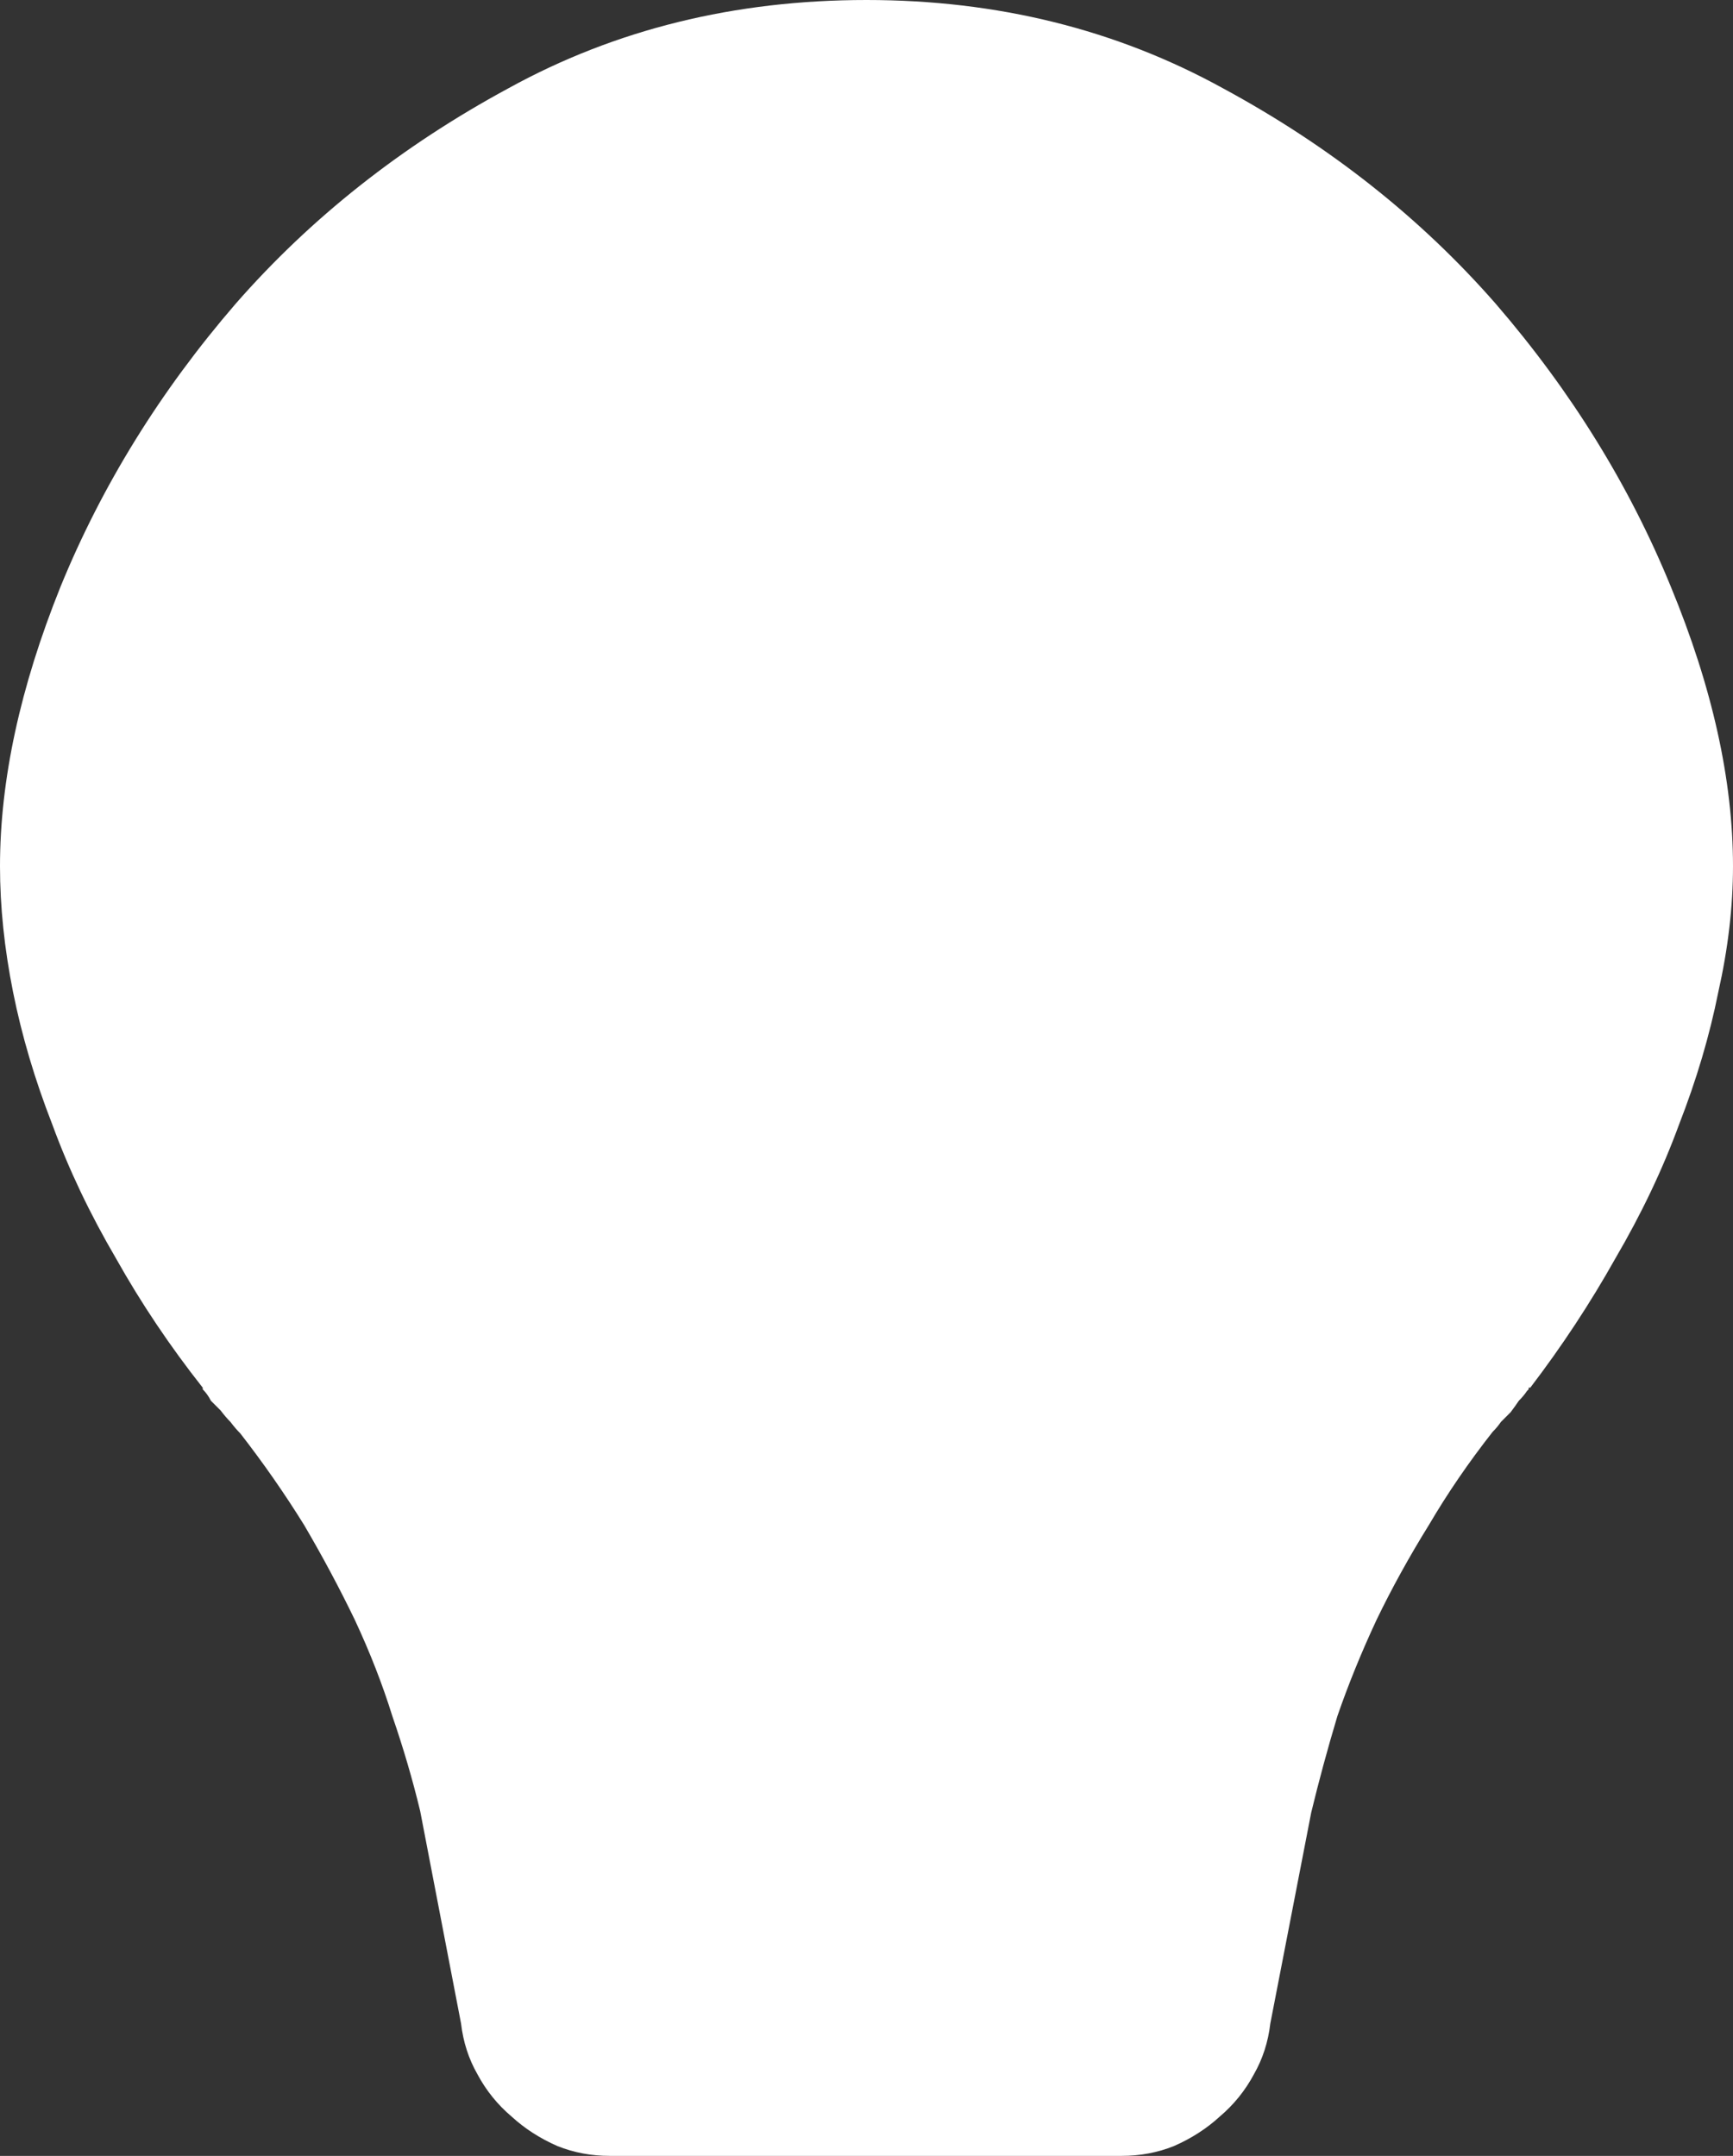 <?xml version="1.0" encoding="UTF-8" standalone="no"?>
<svg xmlns:xlink="http://www.w3.org/1999/xlink" height="65.95px" width="53.0px" xmlns="http://www.w3.org/2000/svg">
  <rect width="100%" height="100%" fill="#333333" stroke="none"/>
  <g transform="matrix(1.0, 0.0, 0.0, 1.0, -493.5, -36.35)">
    <path d="M540.2 78.9 L540.2 78.9 Q540.1 79.05 539.95 79.2 539.85 79.35 539.7 79.55 539.55 79.7 539.4 79.85 539.3 80.0 539.15 80.15 538.05 81.55 537.2 83.0 536.3 84.45 535.6 85.9 534.9 87.4 534.4 88.85 533.95 90.35 533.6 91.8 L532.35 98.25 Q532.25 99.1 531.85 99.8 531.45 100.55 530.8 101.1 530.2 101.65 529.4 102.0 528.65 102.3 527.8 102.3 L512.15 102.3 Q511.3 102.3 510.55 102.0 509.75 101.65 509.15 101.1 508.5 100.55 508.1 99.8 507.7 99.1 507.6 98.25 L506.35 91.75 Q506.0 90.3 505.5 88.85 505.05 87.4 504.35 85.9 503.65 84.45 502.8 83.0 501.9 81.55 500.85 80.2 500.7 80.05 500.55 79.85 500.4 79.7 500.25 79.5 500.1 79.35 499.95 79.2 499.85 79.0 499.7 78.85 499.7 78.85 499.7 78.85 499.7 78.85 499.7 78.8 499.7 78.8 499.7 78.8 499.7 78.8 499.65 78.8 L499.7 78.8 Q498.2 76.9 497.05 74.85 495.85 72.8 495.1 70.75 494.3 68.7 493.9 66.7 493.5 64.7 493.5 62.85 493.5 58.9 495.35 54.3 497.25 49.65 500.7 45.65 504.15 41.7 509.05 39.05 513.95 36.35 520.0 36.35 526.0 36.35 530.9 39.05 535.8 41.7 539.25 45.65 542.7 49.65 544.6 54.3 546.5 58.9 546.5 62.85 546.5 64.7 546.05 66.7 545.65 68.7 544.85 70.75 544.1 72.8 542.9 74.85 541.75 76.9 540.3 78.8 L540.3 78.8 Q540.25 78.8 540.25 78.8 540.25 78.85 540.25 78.85 540.25 78.85 540.25 78.85 540.25 78.85 540.2 78.9" fill="#ffffff" fill-rule="evenodd" stroke="none"/>
  </g>
</svg>

